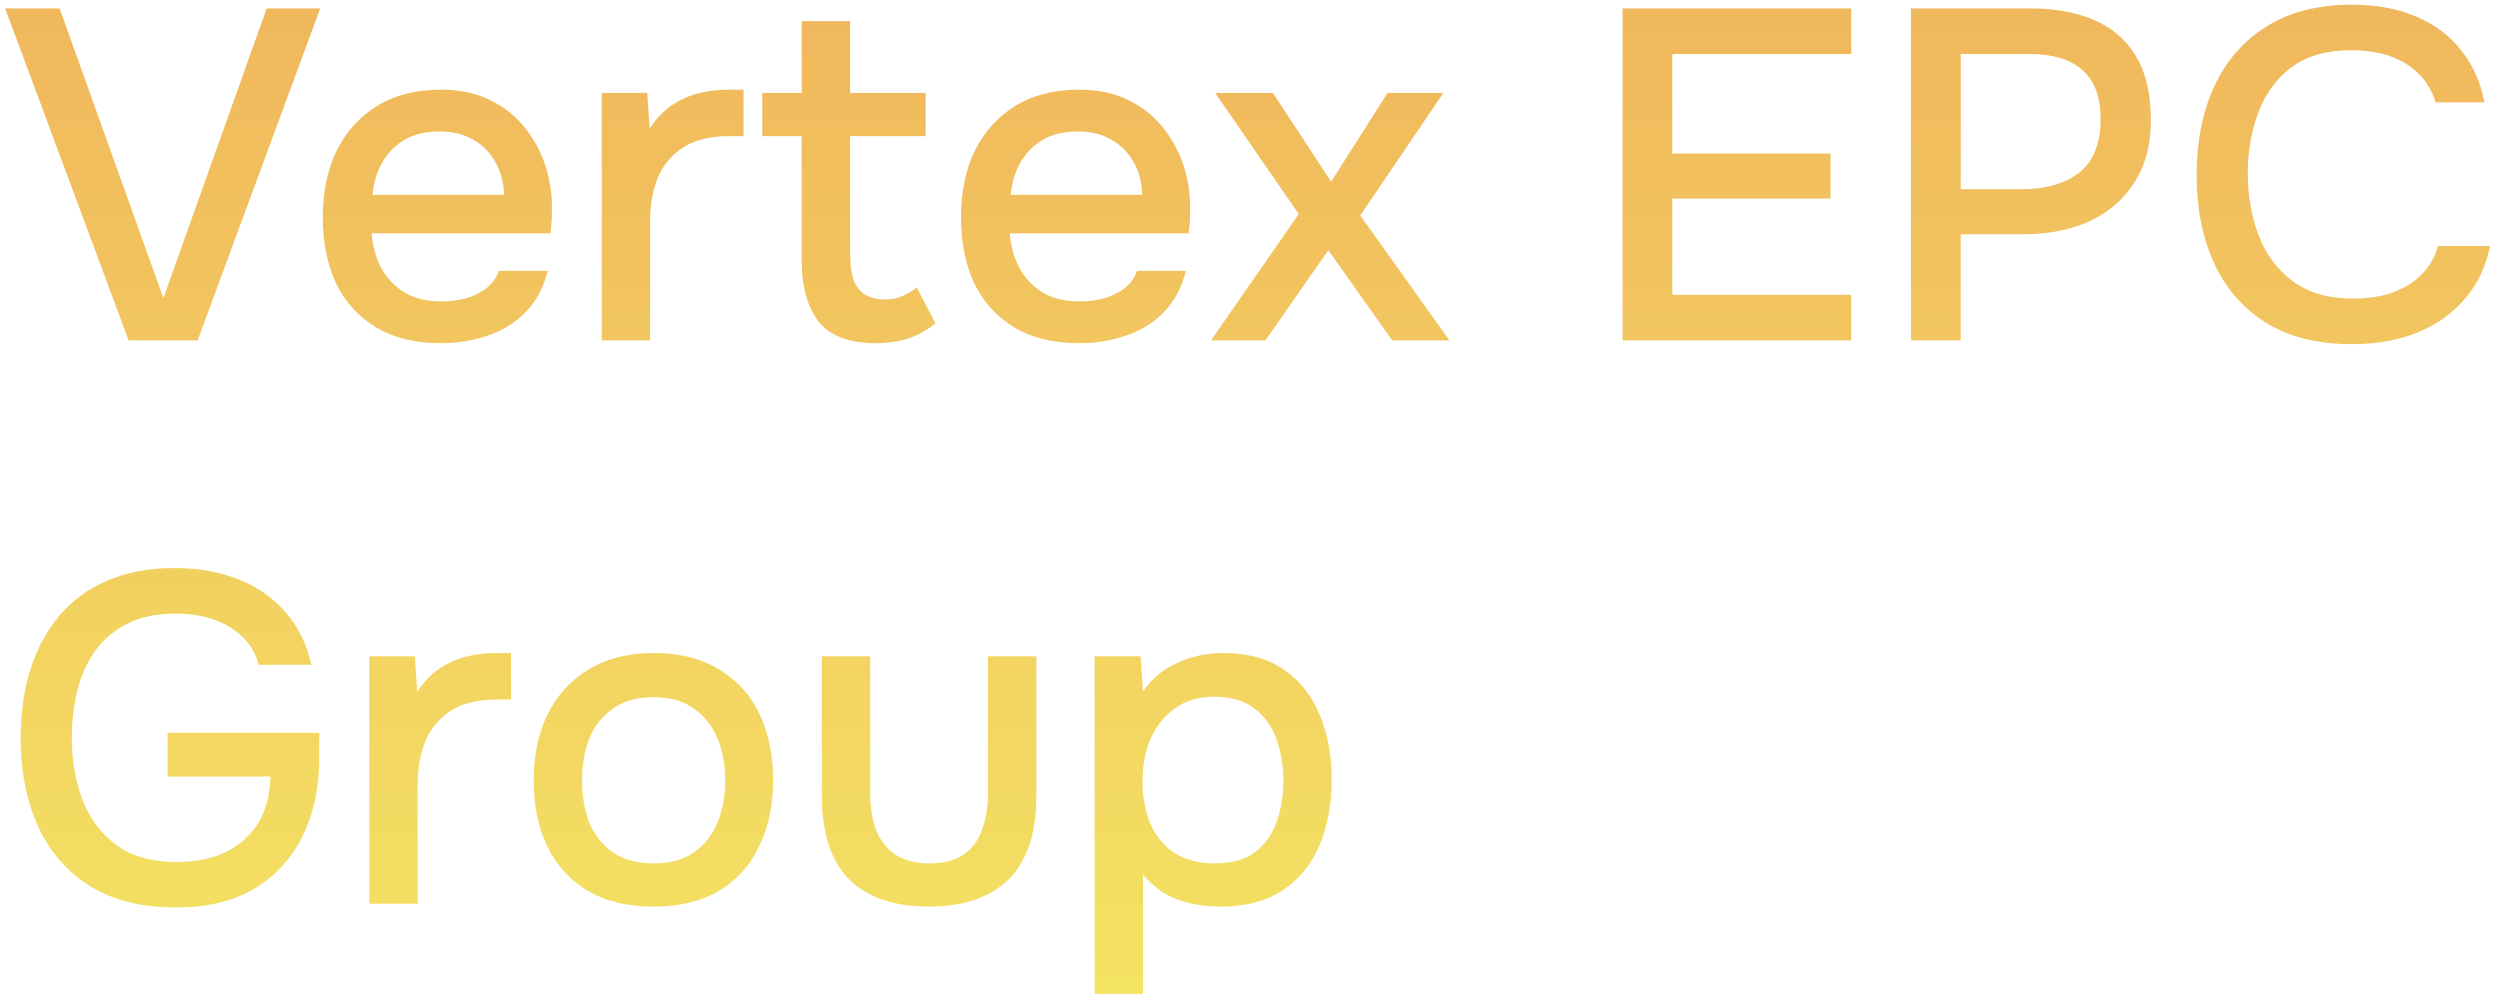 <svg width="213" height="85" viewBox="0 0 213 85" fill="none" xmlns="http://www.w3.org/2000/svg">
<path d="M10.96 29L0.44 0.72H5.08L13.92 25.4L22.72 0.72H27.28L16.84 29H10.96ZM37.581 29.24C35.368 29.24 33.515 28.787 32.021 27.88C30.528 26.973 29.395 25.72 28.621 24.12C27.875 22.493 27.501 20.627 27.501 18.52C27.501 16.387 27.888 14.507 28.661 12.88C29.461 11.253 30.608 9.973 32.101 9.04C33.621 8.107 35.448 7.64 37.581 7.64C39.208 7.64 40.621 7.947 41.821 8.56C43.021 9.147 44.008 9.947 44.781 10.96C45.581 11.973 46.168 13.107 46.541 14.36C46.915 15.587 47.075 16.867 47.021 18.2C47.021 18.493 47.008 18.773 46.981 19.04C46.955 19.307 46.928 19.587 46.901 19.88H31.661C31.741 20.947 32.008 21.92 32.461 22.8C32.941 23.68 33.608 24.387 34.461 24.92C35.315 25.427 36.368 25.68 37.621 25.68C38.315 25.68 38.981 25.6 39.621 25.44C40.288 25.253 40.875 24.973 41.381 24.6C41.915 24.2 42.288 23.693 42.501 23.08H46.661C46.315 24.493 45.688 25.667 44.781 26.6C43.901 27.507 42.821 28.173 41.541 28.6C40.288 29.027 38.968 29.24 37.581 29.24ZM31.741 16.6H42.941C42.915 15.56 42.675 14.64 42.221 13.84C41.768 13.013 41.141 12.373 40.341 11.92C39.541 11.44 38.581 11.2 37.461 11.2C36.235 11.2 35.208 11.453 34.381 11.96C33.581 12.467 32.955 13.133 32.501 13.96C32.075 14.76 31.821 15.64 31.741 16.6ZM51.27 29V7.92H55.15L55.35 10.96C55.883 10.133 56.497 9.48 57.19 9C57.883 8.52 58.643 8.173 59.47 7.96C60.297 7.747 61.163 7.64 62.07 7.64C62.31 7.64 62.537 7.64 62.75 7.64C62.963 7.64 63.163 7.64 63.35 7.64V11.6H62.07C60.55 11.6 59.283 11.907 58.27 12.52C57.283 13.133 56.55 13.987 56.07 15.08C55.617 16.173 55.39 17.427 55.39 18.84V29H51.27ZM74.625 29.24C72.359 29.24 70.732 28.627 69.745 27.4C68.785 26.147 68.305 24.4 68.305 22.16V11.6H64.945V7.92H68.305V1.8H72.425V7.92H78.865V11.6H72.425V21.48C72.425 22.227 72.492 22.907 72.625 23.52C72.785 24.133 73.079 24.613 73.505 24.96C73.932 25.307 74.545 25.493 75.345 25.52C75.959 25.52 76.492 25.413 76.945 25.2C77.425 24.987 77.812 24.747 78.105 24.48L79.705 27.56C79.199 27.96 78.665 28.293 78.105 28.56C77.572 28.8 77.012 28.973 76.425 29.08C75.839 29.187 75.239 29.24 74.625 29.24ZM91.956 29.24C89.743 29.24 87.89 28.787 86.396 27.88C84.903 26.973 83.77 25.72 82.996 24.12C82.25 22.493 81.876 20.627 81.876 18.52C81.876 16.387 82.263 14.507 83.036 12.88C83.836 11.253 84.983 9.973 86.476 9.04C87.996 8.107 89.823 7.64 91.956 7.64C93.583 7.64 94.996 7.947 96.196 8.56C97.396 9.147 98.383 9.947 99.156 10.96C99.956 11.973 100.543 13.107 100.916 14.36C101.29 15.587 101.45 16.867 101.396 18.2C101.396 18.493 101.383 18.773 101.356 19.04C101.33 19.307 101.303 19.587 101.276 19.88H86.036C86.116 20.947 86.383 21.92 86.836 22.8C87.316 23.68 87.983 24.387 88.836 24.92C89.69 25.427 90.743 25.68 91.996 25.68C92.69 25.68 93.356 25.6 93.996 25.44C94.663 25.253 95.25 24.973 95.756 24.6C96.29 24.2 96.663 23.693 96.876 23.08H101.036C100.69 24.493 100.063 25.667 99.156 26.6C98.276 27.507 97.196 28.173 95.916 28.6C94.663 29.027 93.343 29.24 91.956 29.24ZM86.116 16.6H97.316C97.29 15.56 97.05 14.64 96.596 13.84C96.143 13.013 95.516 12.373 94.716 11.92C93.916 11.44 92.956 11.2 91.836 11.2C90.61 11.2 89.583 11.453 88.756 11.96C87.956 12.467 87.33 13.133 86.876 13.96C86.45 14.76 86.196 15.64 86.116 16.6ZM103.174 29L110.654 18.24L103.534 7.92H108.454L113.414 15.48L118.214 7.92H122.974L115.894 18.36L123.494 29H118.614L113.174 21.32L107.814 29H103.174ZM138.242 29V0.72H157.722V4.6H142.482V13.08H155.962V16.92H142.482V25.12H157.722V29H138.242ZM162.812 29V0.72H173.012C175.119 0.72 176.932 1.053 178.452 1.72C179.999 2.387 181.186 3.427 182.012 4.84C182.839 6.227 183.252 8.027 183.252 10.24C183.252 12.373 182.772 14.16 181.812 15.6C180.879 17.04 179.599 18.133 177.972 18.88C176.346 19.6 174.492 19.96 172.412 19.96H167.052V29H162.812ZM167.052 16.12H172.252C174.279 16.12 175.906 15.653 177.132 14.72C178.359 13.76 178.972 12.227 178.972 10.12C178.972 8.28 178.466 6.907 177.452 6C176.439 5.067 174.906 4.6 172.852 4.6H167.052V16.12ZM200.351 29.32C197.444 29.32 195.004 28.707 193.031 27.48C191.084 26.253 189.617 24.56 188.631 22.4C187.644 20.24 187.151 17.747 187.151 14.92C187.151 12.093 187.644 9.587 188.631 7.4C189.644 5.213 191.124 3.507 193.071 2.28C195.044 1.027 197.484 0.4 200.391 0.4C202.497 0.4 204.337 0.747 205.911 1.44C207.484 2.107 208.751 3.067 209.711 4.32C210.697 5.547 211.351 7.013 211.671 8.72H207.511C207.111 7.36 206.297 6.28 205.071 5.48C203.844 4.68 202.271 4.28 200.351 4.28C198.217 4.28 196.497 4.773 195.191 5.76C193.911 6.747 192.977 8.04 192.391 9.64C191.804 11.213 191.511 12.92 191.511 14.76C191.511 16.653 191.817 18.413 192.431 20.04C193.044 21.667 194.017 22.973 195.351 23.96C196.684 24.947 198.391 25.44 200.471 25.44C201.751 25.44 202.884 25.267 203.871 24.92C204.857 24.547 205.684 24.027 206.351 23.36C207.017 22.667 207.471 21.867 207.711 20.96H212.151C211.804 22.693 211.097 24.187 210.031 25.44C208.964 26.693 207.617 27.653 205.991 28.32C204.364 28.987 202.484 29.32 200.351 29.32ZM15 77.32C12.067 77.32 9.613 76.707 7.64 75.48C5.693 74.253 4.227 72.56 3.24 70.4C2.253 68.213 1.76 65.72 1.76 62.92C1.76 60.813 2.027 58.88 2.56 57.12C3.12 55.333 3.947 53.787 5.04 52.48C6.133 51.173 7.493 50.173 9.12 49.48C10.773 48.76 12.68 48.4 14.84 48.4C16.947 48.4 18.8 48.733 20.4 49.4C22 50.04 23.32 50.973 24.36 52.2C25.427 53.427 26.147 54.907 26.52 56.64H22.04C21.8 55.707 21.347 54.92 20.68 54.28C20.04 53.64 19.227 53.147 18.24 52.8C17.28 52.453 16.187 52.28 14.96 52.28C13.36 52.28 12 52.56 10.88 53.12C9.76 53.68 8.84 54.453 8.12 55.44C7.427 56.4 6.92 57.52 6.6 58.8C6.28 60.08 6.12 61.44 6.12 62.88C6.12 64.8 6.427 66.56 7.04 68.16C7.653 69.76 8.613 71.04 9.92 72C11.227 72.96 12.933 73.44 15.04 73.44C16.667 73.44 18.067 73.16 19.24 72.6C20.413 72.013 21.333 71.187 22 70.12C22.667 69.027 23.013 67.707 23.04 66.16H14.28V62.44H27.2V64.52C27.2 67.107 26.72 69.36 25.76 71.28C24.8 73.2 23.413 74.693 21.6 75.76C19.787 76.8 17.587 77.32 15 77.32ZM31.465 77V55.92H35.345L35.545 58.96C36.079 58.133 36.692 57.48 37.385 57C38.079 56.52 38.839 56.173 39.665 55.96C40.492 55.747 41.359 55.64 42.265 55.64C42.505 55.64 42.732 55.64 42.945 55.64C43.159 55.64 43.359 55.64 43.545 55.64V59.6H42.265C40.745 59.6 39.479 59.907 38.465 60.52C37.479 61.133 36.745 61.987 36.265 63.08C35.812 64.173 35.585 65.427 35.585 66.84V77H31.465ZM55.67 77.24C53.483 77.24 51.63 76.8 50.11 75.92C48.59 75.013 47.43 73.747 46.63 72.12C45.857 70.493 45.47 68.613 45.47 66.48C45.47 64.32 45.87 62.44 46.67 60.84C47.47 59.213 48.63 57.947 50.15 57.04C51.67 56.107 53.523 55.64 55.71 55.64C57.897 55.64 59.75 56.107 61.27 57.04C62.79 57.947 63.937 59.213 64.71 60.84C65.483 62.467 65.87 64.36 65.87 66.52C65.87 68.627 65.47 70.493 64.67 72.12C63.897 73.747 62.75 75.013 61.23 75.92C59.737 76.8 57.883 77.24 55.67 77.24ZM55.67 73.56C57.11 73.56 58.27 73.24 59.15 72.6C60.057 71.96 60.723 71.107 61.15 70.04C61.577 68.947 61.79 67.76 61.79 66.48C61.79 65.2 61.577 64.027 61.15 62.96C60.723 61.893 60.057 61.04 59.15 60.4C58.27 59.733 57.11 59.4 55.67 59.4C54.257 59.4 53.097 59.733 52.19 60.4C51.283 61.04 50.617 61.893 50.19 62.96C49.79 64.027 49.59 65.2 49.59 66.48C49.59 67.787 49.79 68.973 50.19 70.04C50.617 71.107 51.283 71.96 52.19 72.6C53.097 73.24 54.257 73.56 55.67 73.56ZM79.138 77.24C76.178 77.24 73.912 76.467 72.338 74.92C70.791 73.347 70.018 70.96 70.018 67.76V55.92H74.138V67.52C74.138 68.773 74.311 69.853 74.658 70.76C75.031 71.667 75.591 72.36 76.338 72.84C77.085 73.32 78.031 73.56 79.178 73.56C80.378 73.56 81.338 73.32 82.058 72.84C82.805 72.333 83.338 71.627 83.658 70.72C84.005 69.813 84.178 68.747 84.178 67.52V55.92H88.298V67.76C88.298 71.013 87.498 73.413 85.898 74.96C84.325 76.48 82.072 77.24 79.138 77.24ZM93.262 84.68V55.92H97.182L97.382 58.92C98.129 57.827 99.102 57.013 100.302 56.48C101.502 55.92 102.809 55.64 104.222 55.64C106.329 55.64 108.062 56.12 109.422 57.08C110.782 58.013 111.796 59.307 112.462 60.96C113.129 62.587 113.462 64.413 113.462 66.44C113.462 68.52 113.116 70.373 112.422 72C111.756 73.627 110.716 74.907 109.302 75.84C107.916 76.773 106.156 77.24 104.022 77.24C103.009 77.24 102.076 77.133 101.222 76.92C100.396 76.707 99.662 76.4 99.022 76C98.409 75.573 97.862 75.08 97.382 74.52V84.68H93.262ZM103.502 73.56C104.942 73.56 106.089 73.24 106.942 72.6C107.796 71.933 108.409 71.067 108.782 70C109.156 68.933 109.342 67.773 109.342 66.52C109.342 65.213 109.142 64.027 108.742 62.96C108.369 61.867 107.742 61 106.862 60.36C106.009 59.693 104.862 59.36 103.422 59.36C102.116 59.36 101.009 59.693 100.102 60.36C99.195 61 98.502 61.867 98.022 62.96C97.569 64.053 97.342 65.24 97.342 66.52C97.342 67.827 97.555 69.027 97.982 70.12C98.436 71.187 99.115 72.027 100.022 72.64C100.956 73.253 102.116 73.56 103.502 73.56Z" fill="url(#paint0_linear_261_1377)"/>
<defs>
<linearGradient id="paint0_linear_261_1377" x1="112.5" y1="-8" x2="112.5" y2="88" gradientUnits="userSpaceOnUse">
<stop stop-color="#F0B35C"/>
<stop offset="1" stop-color="#F4E463"/>
</linearGradient>
</defs>
</svg>
